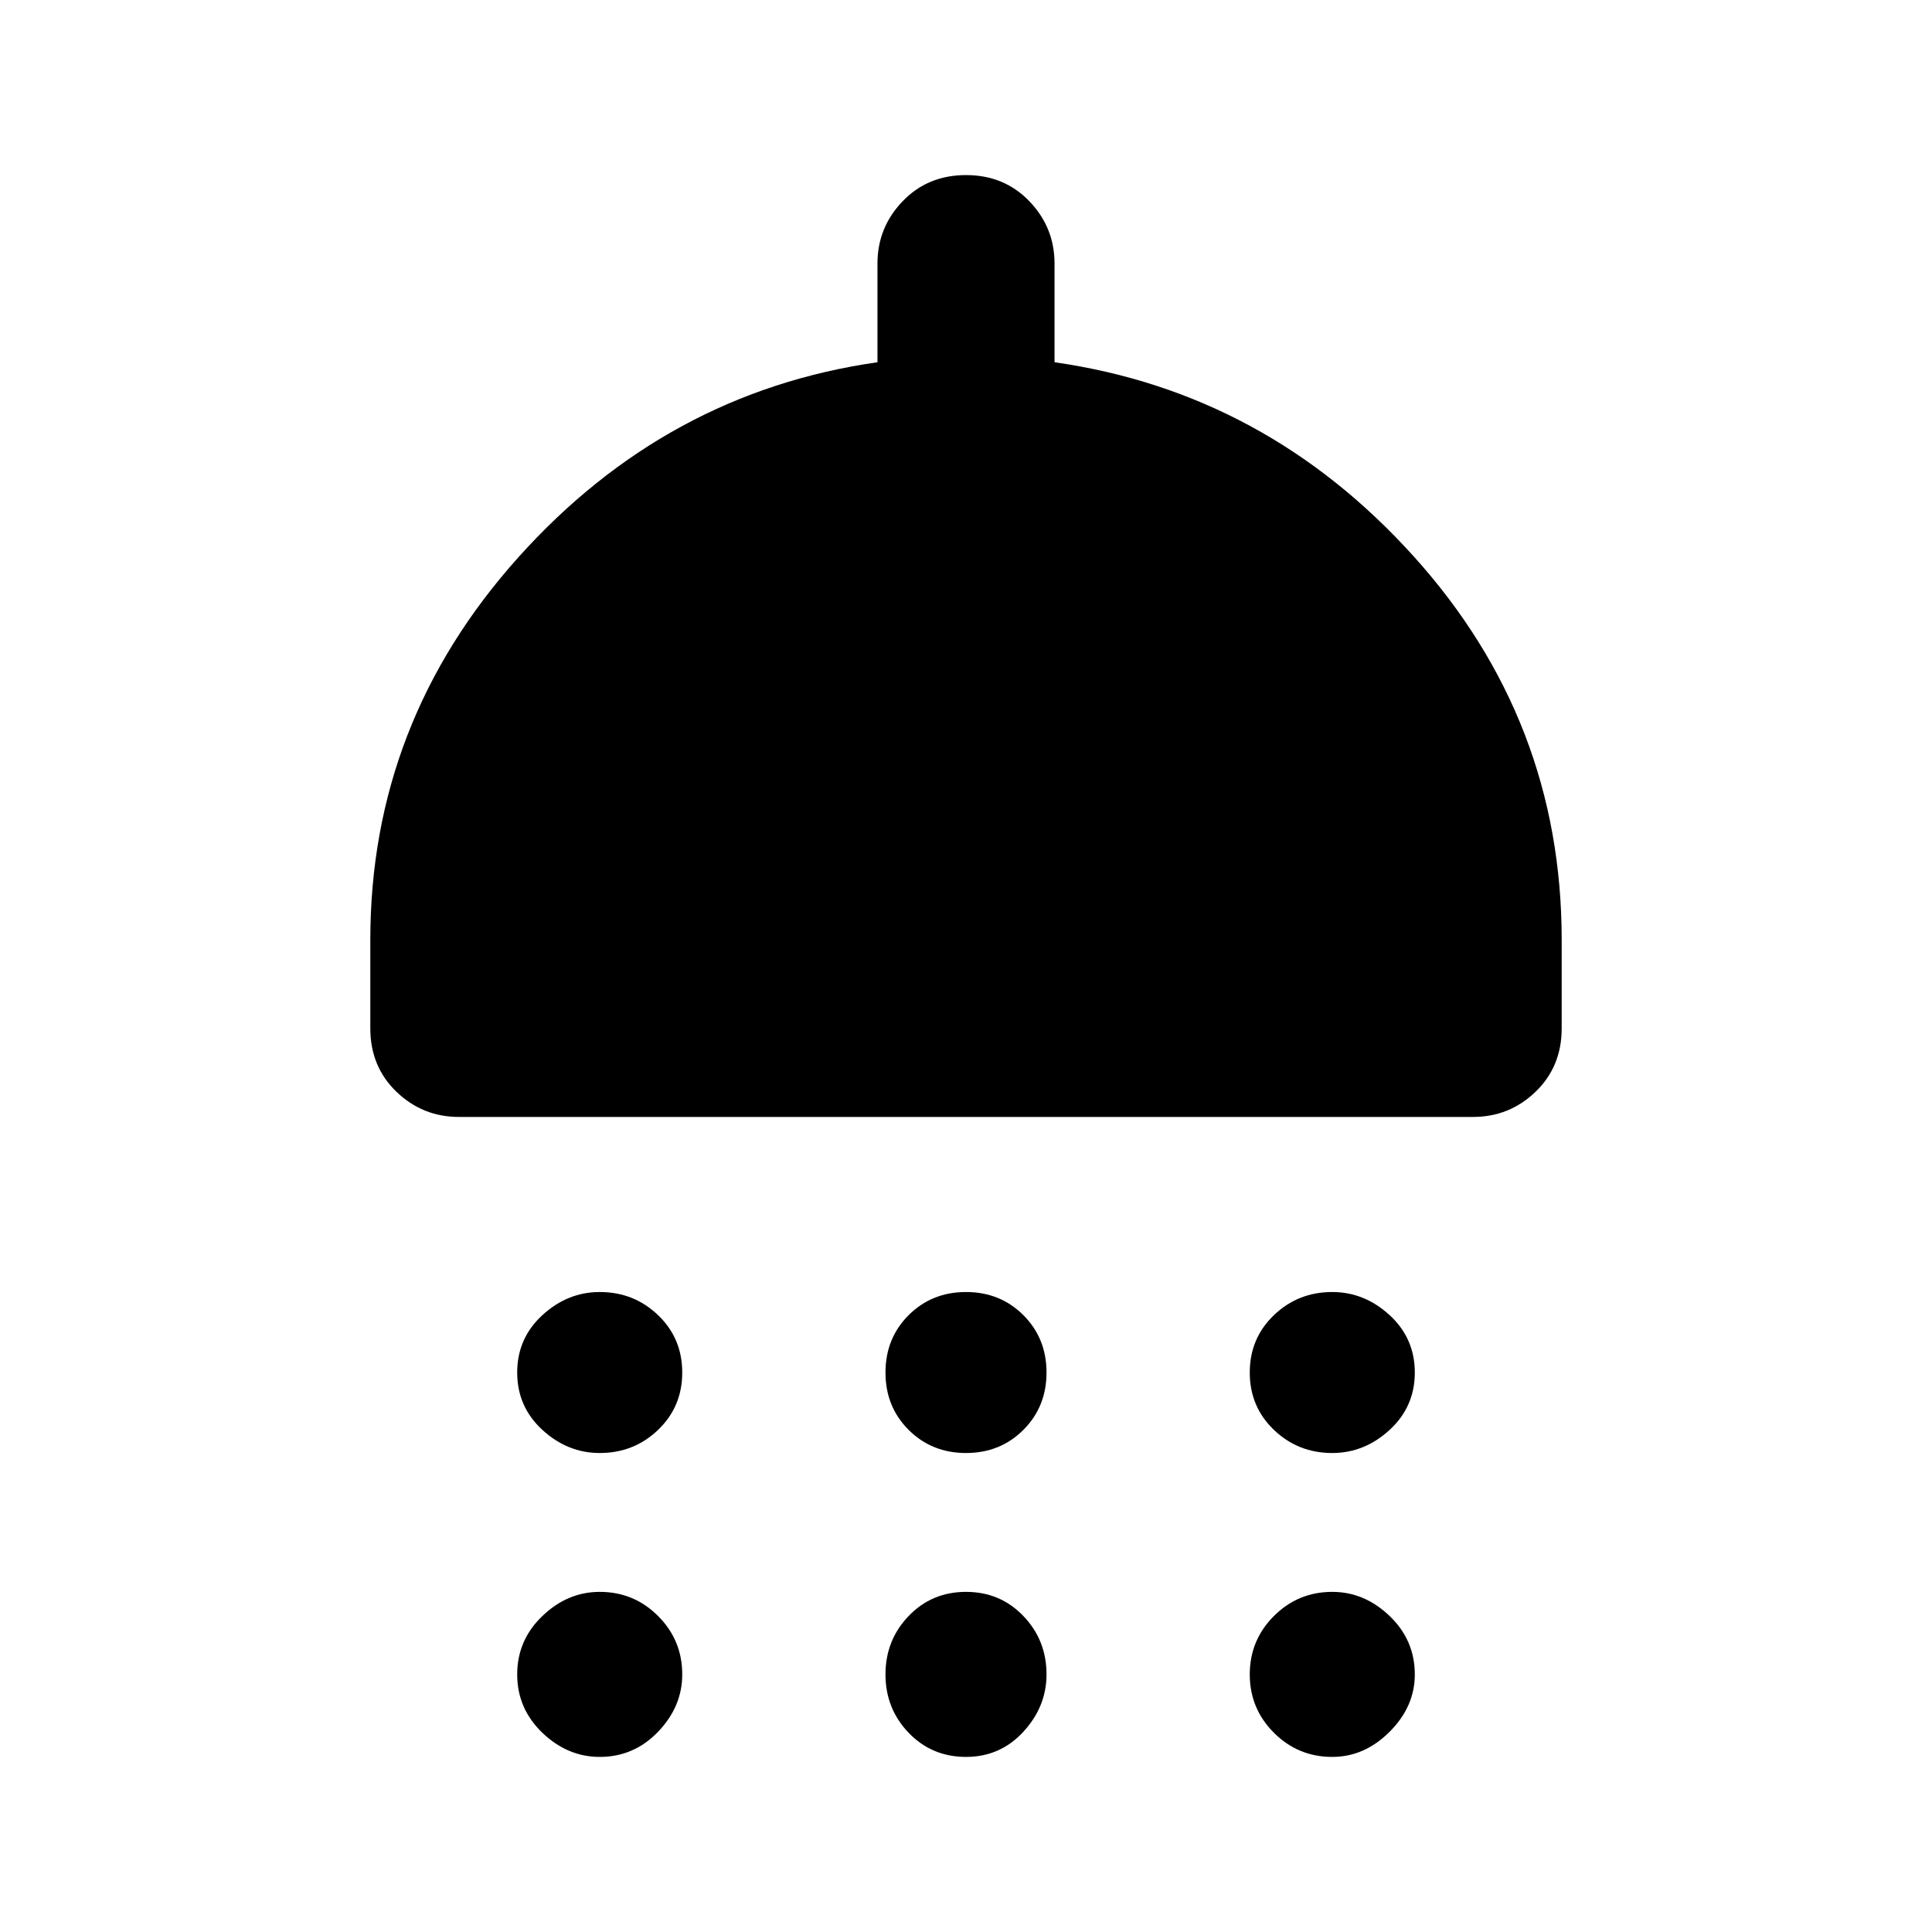 <svg xmlns="http://www.w3.org/2000/svg" height="40" width="40"><path d="M12.417 30.083q-.667 0-1.188-.479-.521-.479-.521-1.187 0-.709.521-1.188t1.188-.479q.708 0 1.208.479t.5 1.188q0 .708-.5 1.187-.5.479-1.208.479Zm7.583 0q-.708 0-1.188-.479-.479-.479-.479-1.187 0-.709.479-1.188.48-.479 1.188-.479t1.188.479q.479.479.479 1.188 0 .708-.479 1.187-.48.479-1.188.479Zm7.583 0q-.708 0-1.208-.479t-.5-1.187q0-.709.5-1.188t1.208-.479q.667 0 1.188.479.521.479.521 1.188 0 .708-.521 1.187-.521.479-1.188.479ZM9.5 23.125q-.75 0-1.292-.521-.541-.521-.541-1.312v-1.834q0-4.5 3.062-7.916 3.063-3.417 7.438-4.042V5.458q0-.75.521-1.291.52-.542 1.312-.542t1.312.542q.521.541.521 1.291V7.5q4.375.625 7.438 4.021 3.062 3.396 3.062 7.937v1.834q0 .791-.541 1.312-.542.521-1.292.521Zm2.917 13.25q-.667 0-1.188-.5-.521-.5-.521-1.208 0-.709.521-1.209.521-.5 1.188-.5.708 0 1.208.5t.5 1.209q0 .666-.5 1.187t-1.208.521Zm7.583 0q-.708 0-1.188-.5-.479-.5-.479-1.208 0-.709.479-1.209.48-.5 1.188-.5t1.188.5q.479.5.479 1.209 0 .666-.479 1.187-.48.521-1.188.521Zm7.583 0q-.708 0-1.208-.5t-.5-1.208q0-.709.5-1.209.5-.5 1.208-.5.667 0 1.188.5.521.5.521 1.209 0 .666-.521 1.187t-1.188.521Z"/></svg>